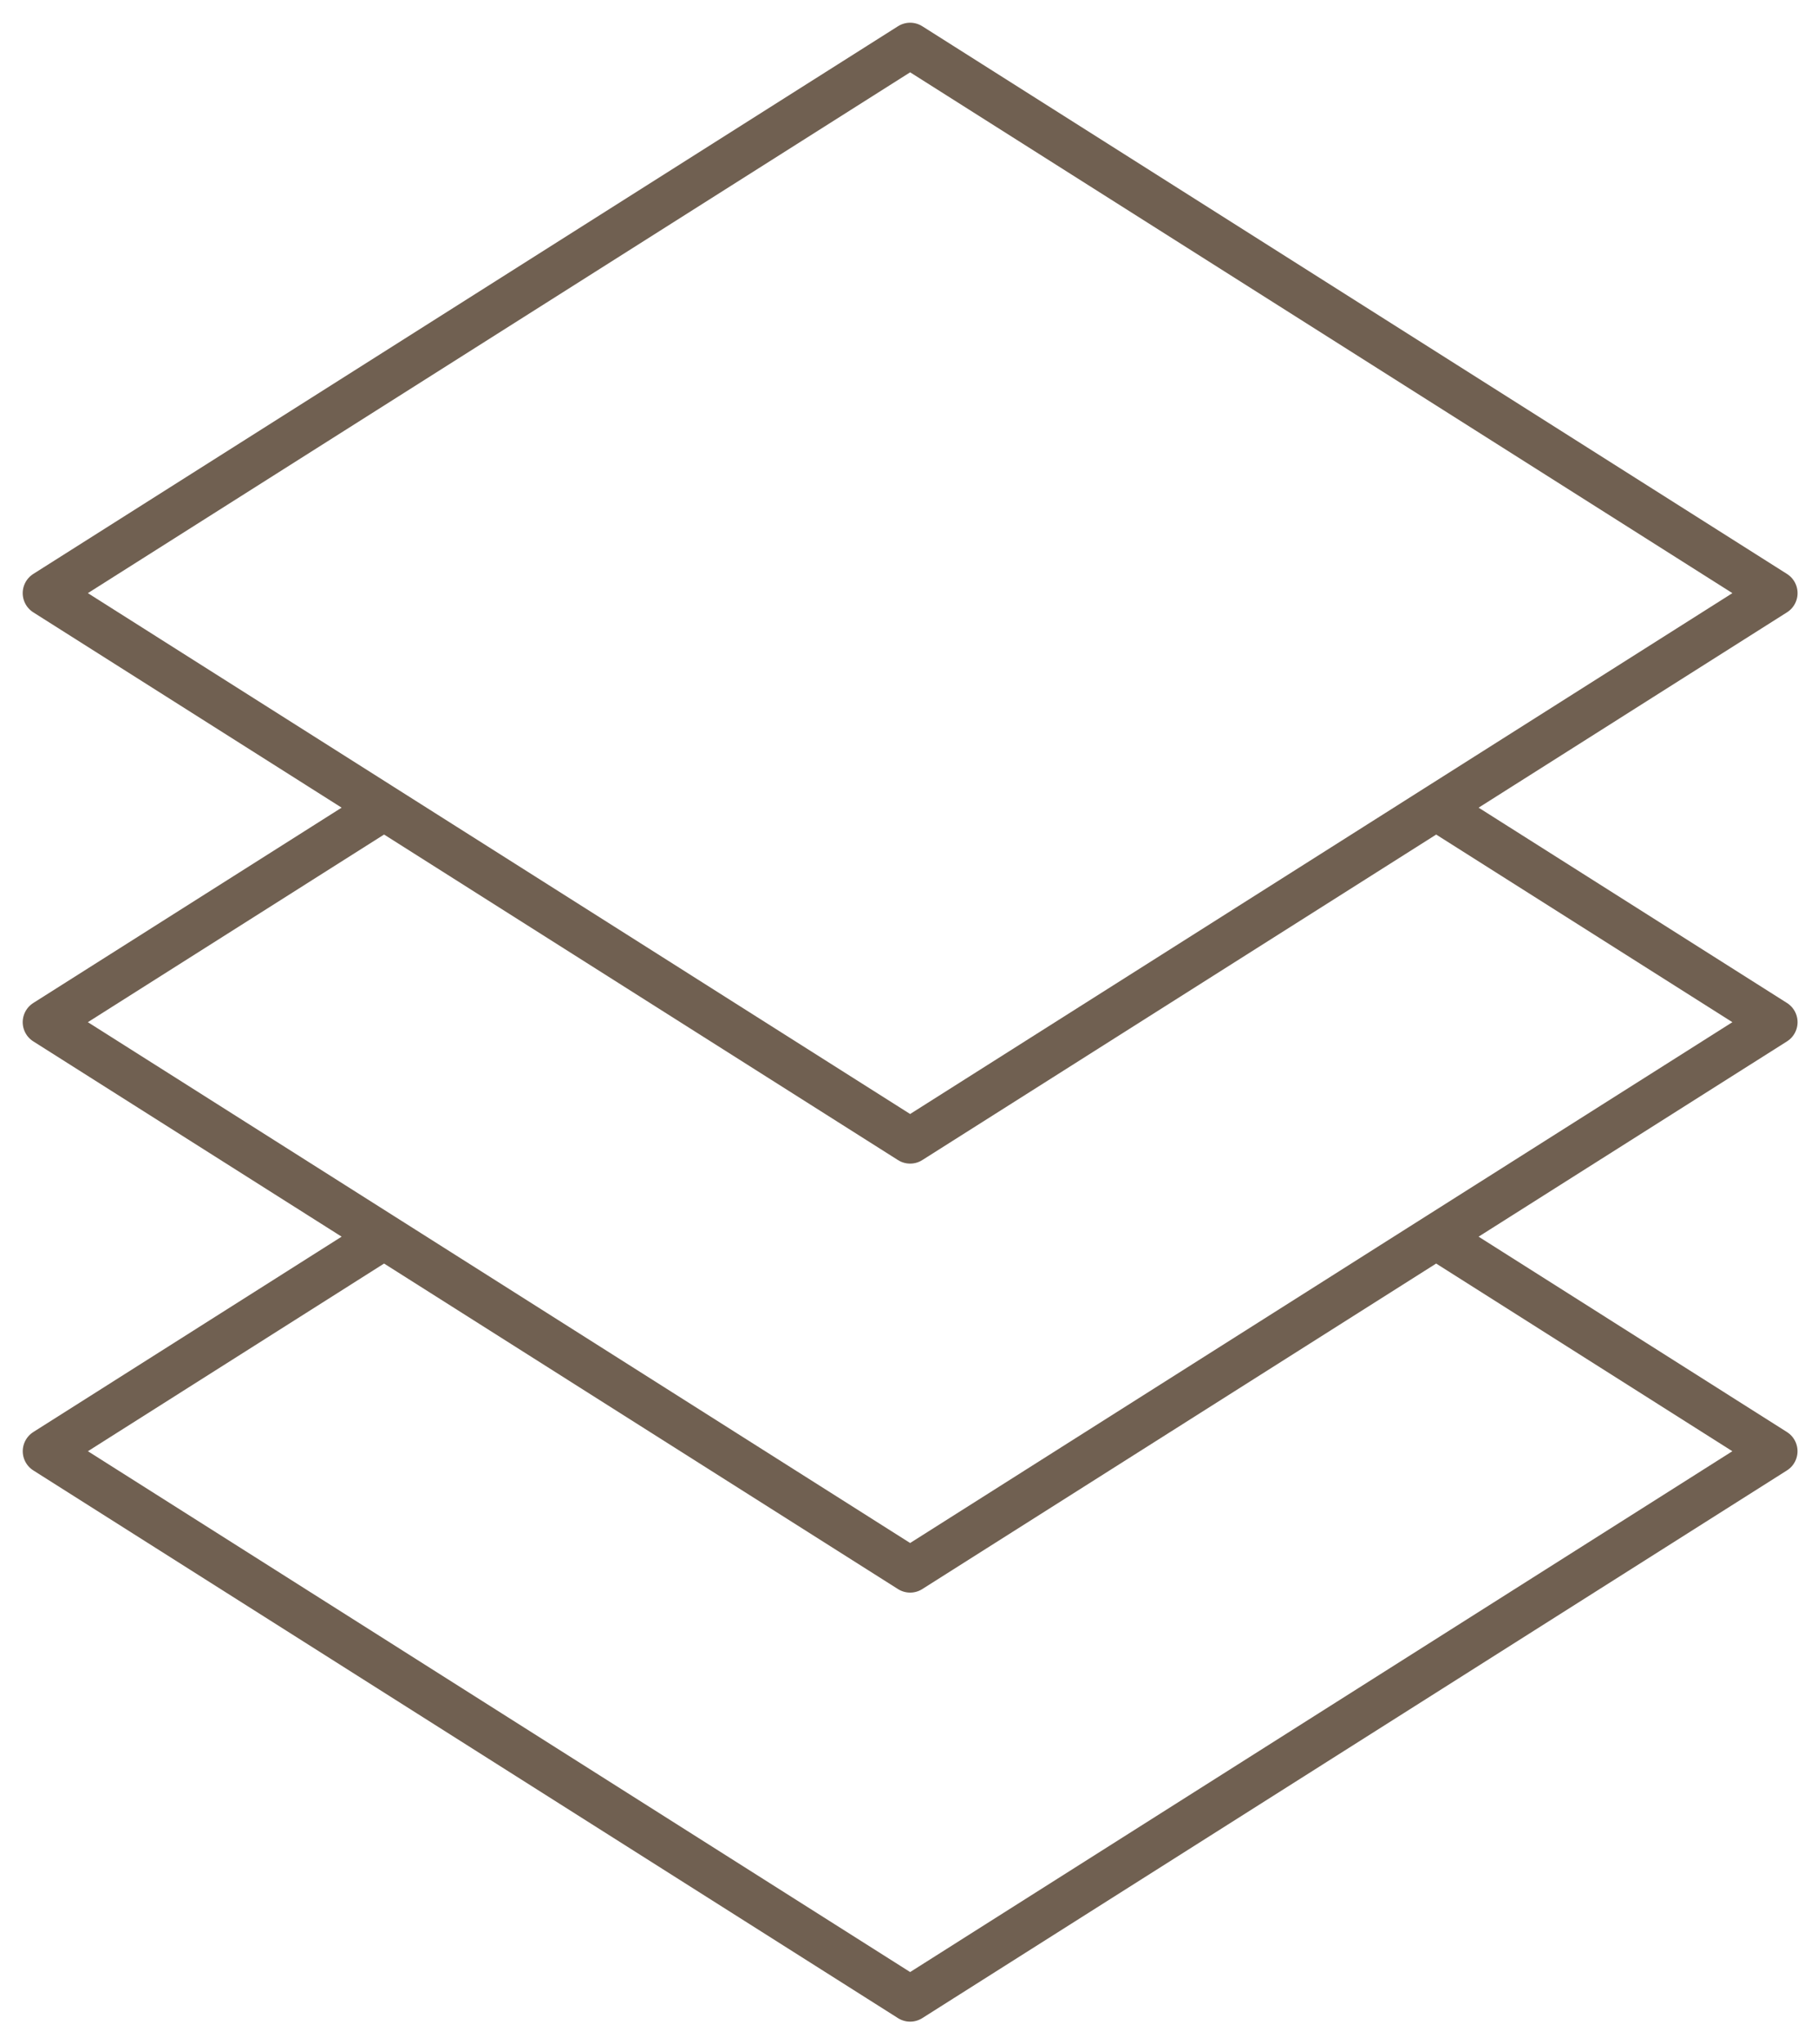 <svg width="40" height="45" viewBox="0 0 40 45" fill="none" xmlns="http://www.w3.org/2000/svg">
<path d="M8.455 17.778L1 22.5L8.455 27.221M8.455 27.221L20.036 34.556L31.616 27.221M8.455 27.221L1.001 31.944L20.036 44L39.071 31.944L31.616 27.221M31.616 27.221L39.072 22.5L31.616 17.778M20.036 25.113L1 13.056L20.036 1L39.072 13.056L20.036 25.113Z" stroke="#706051" stroke-miterlimit="10" stroke-linecap="round" stroke-linejoin="round"/>
</svg>
